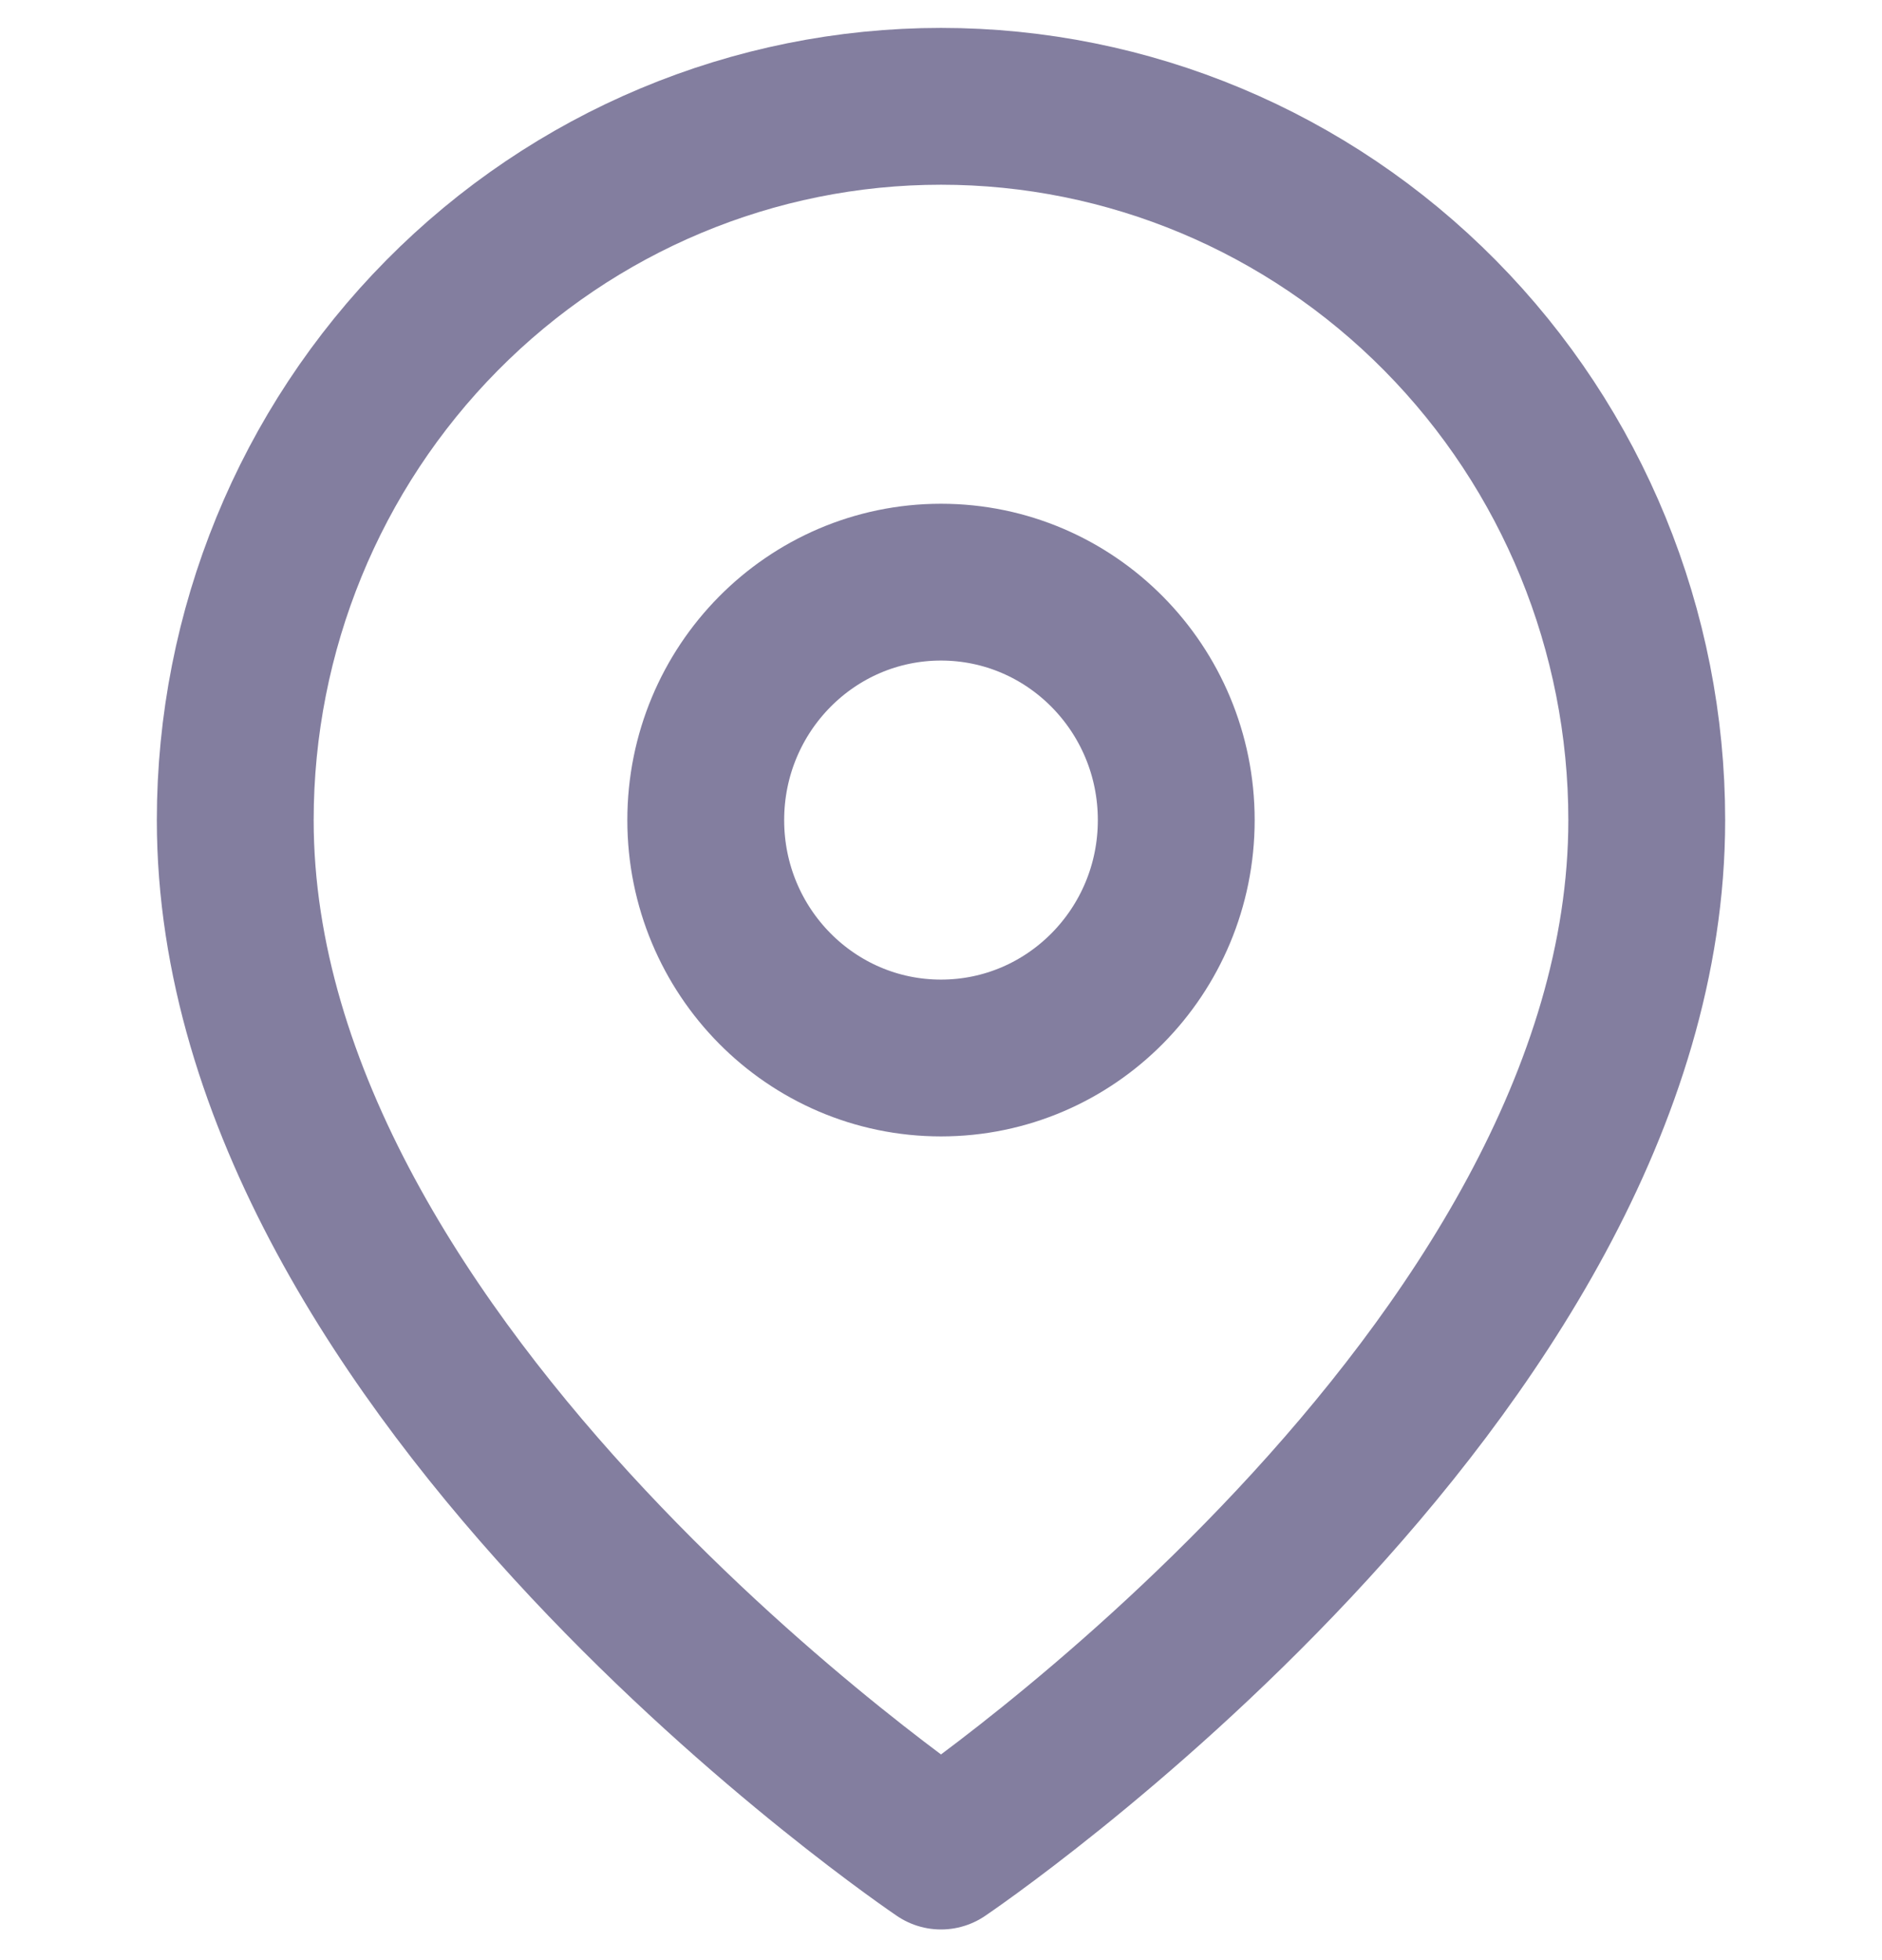 <svg width="24" height="25" viewBox="0 0 24 25" fill="none" xmlns="http://www.w3.org/2000/svg">
<g clip-path="url(#clip0_2_118)">
<path d="M21 10.46C21 17.54 12 23.609 12 23.609C12 23.609 3 17.54 3 10.46C3 8.045 3.948 5.73 5.636 4.023C7.324 2.315 9.613 1.356 12 1.356C14.387 1.356 16.676 2.315 18.364 4.023C20.052 5.73 21 8.045 21 10.46Z" stroke="#837E9F" stroke-width="2" stroke-linecap="round" stroke-linejoin="round"/>
<path d="M12 13.494C13.657 13.494 15 12.136 15 10.46C15 8.784 13.657 7.425 12 7.425C10.343 7.425 9 8.784 9 10.46C9 12.136 10.343 13.494 12 13.494Z" stroke="#837E9F" stroke-width="2" stroke-linecap="round" stroke-linejoin="round"/>
</g>
<defs>
<clipPath id="clip0_2_118">
<rect width="24" height="24.276" fill="white" transform="translate(0 0.345)"/>
</clipPath>
</defs>
</svg>
